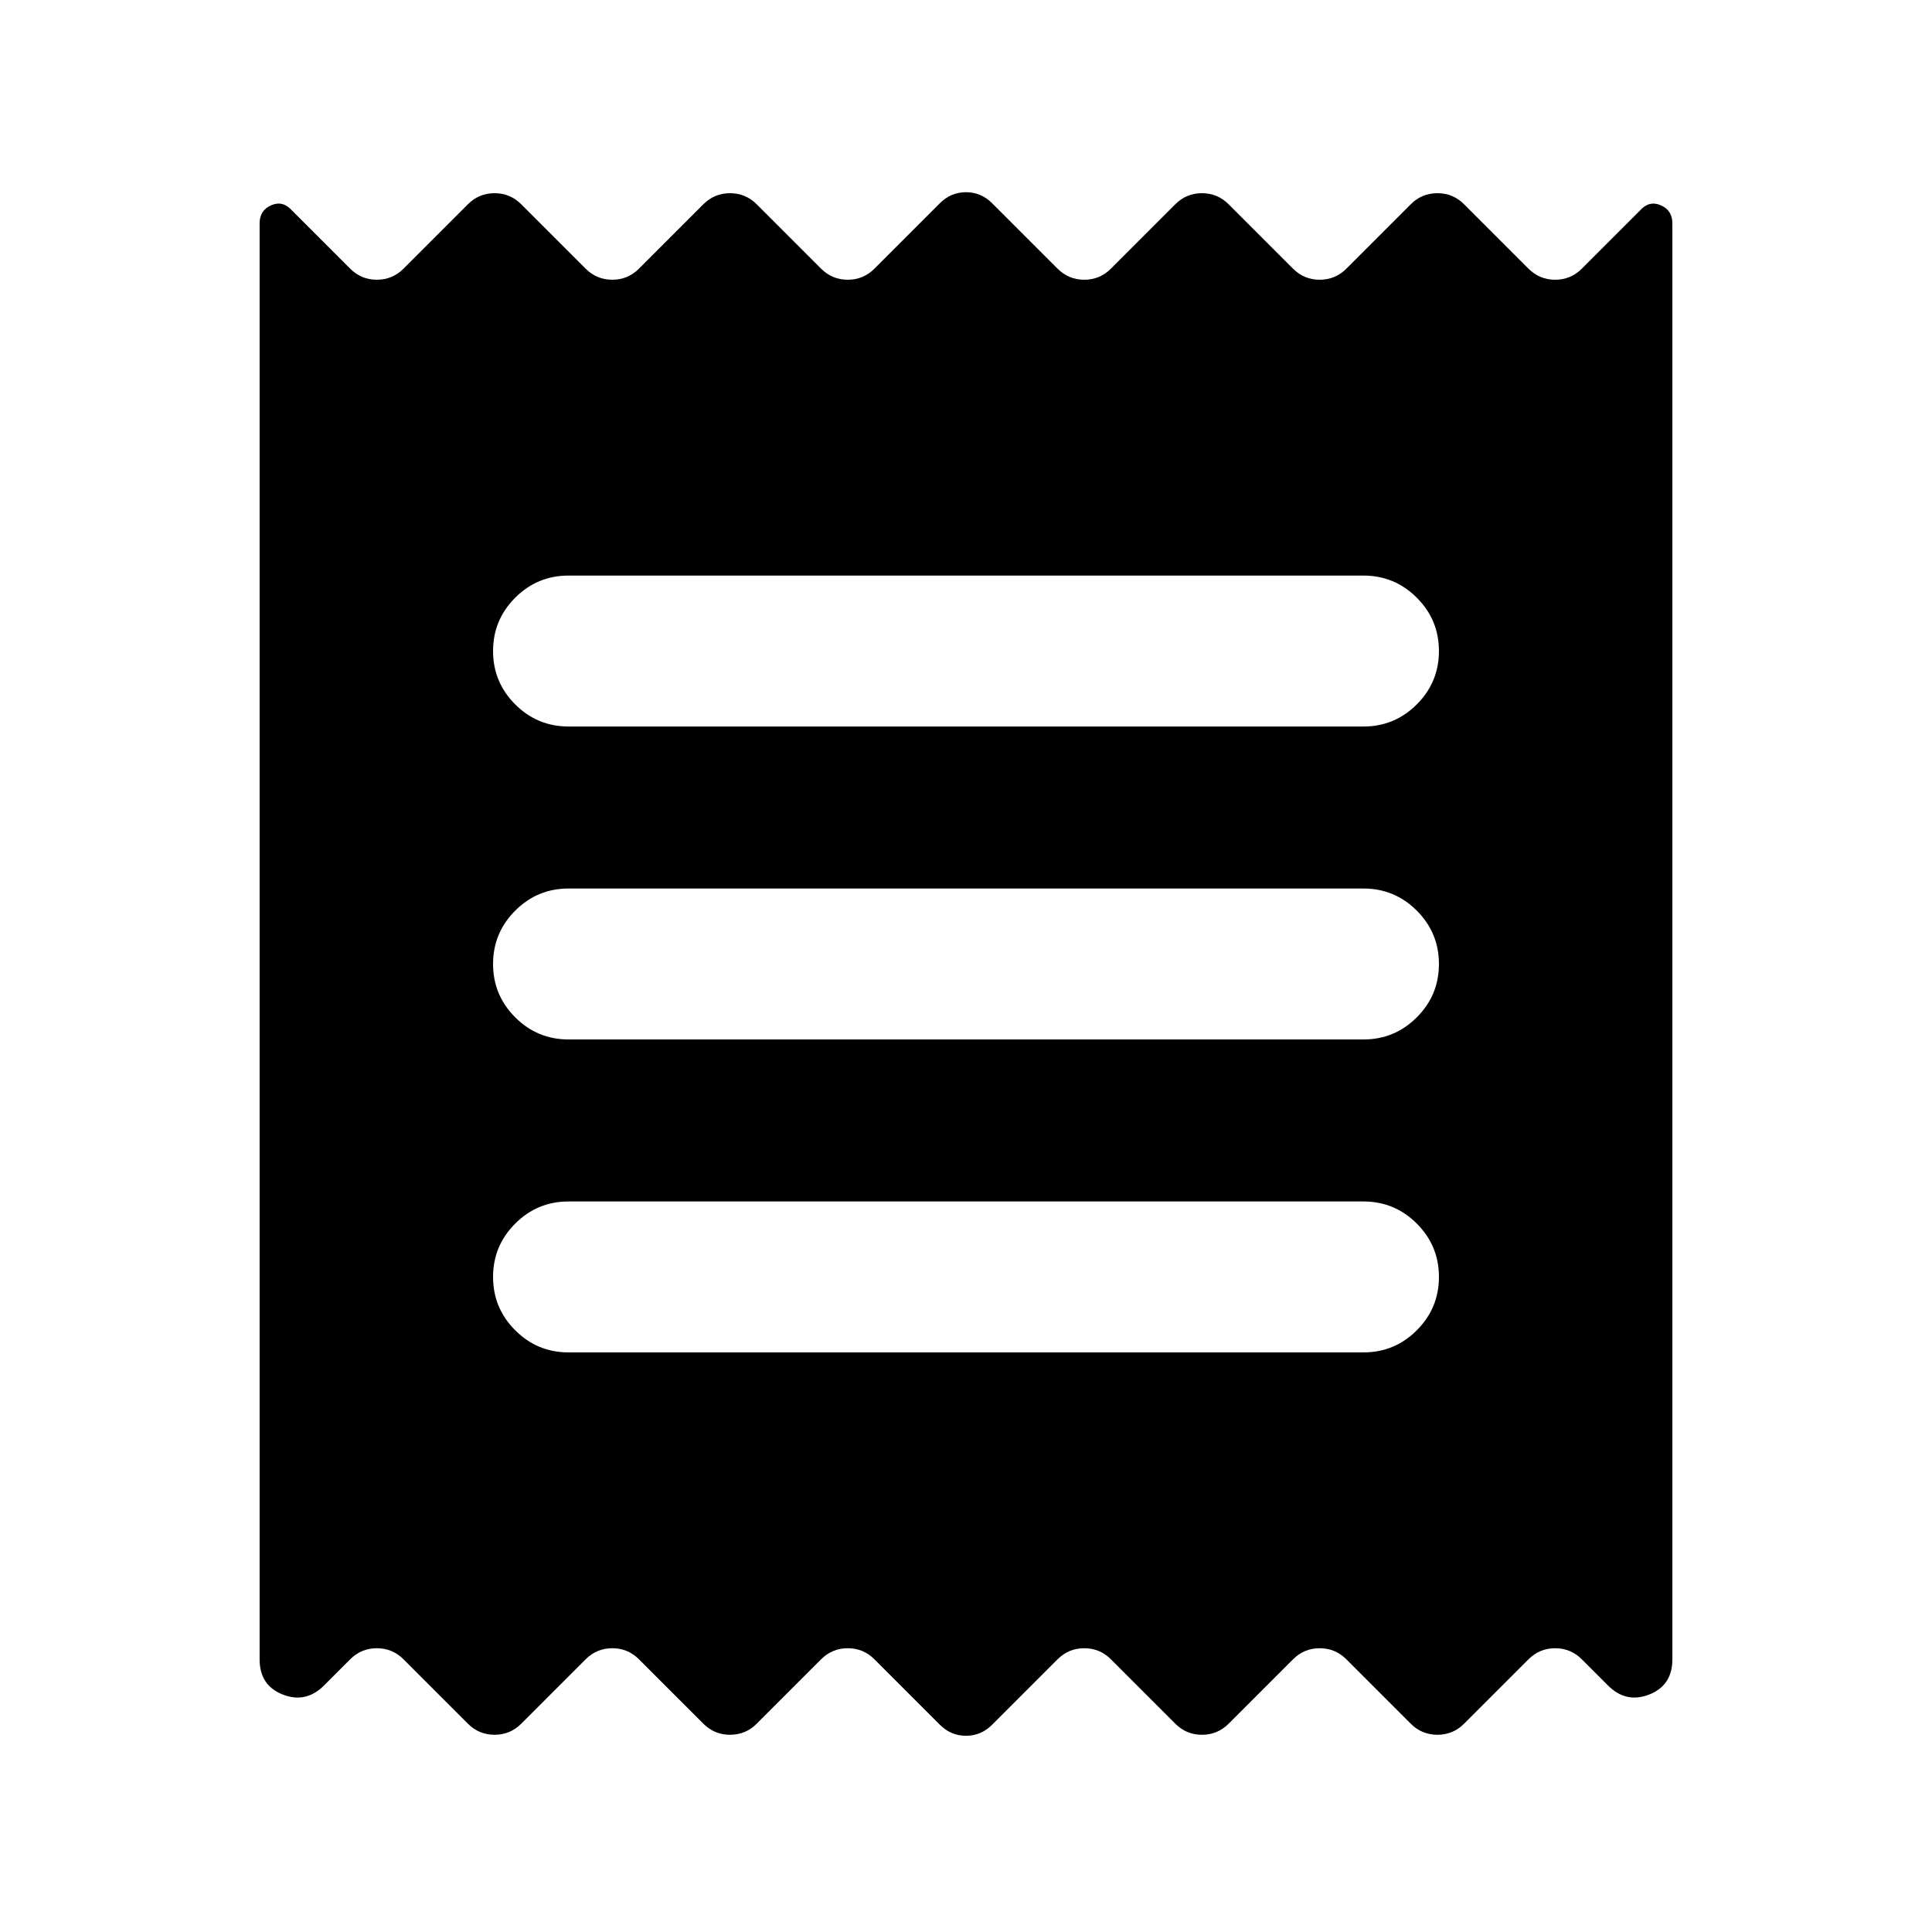 <svg xmlns="http://www.w3.org/2000/svg" height="24" viewBox="0 -960 960 960" width="24"><path d="M129-135.5V-849q0-6.5 5.75-9t10.25 2.5l29 29q5.5 5.5 13.25 5.5t13.25-5.5l32-32q5.5-5.5 13.25-5.5t13.25 5.5l32 32q5.5 5.5 13.25 5.5t13.25-5.5l32-32q5.5-5.5 13.25-5.5t13.25 5.5l32 32q5.5 5.5 13.25 5.5t13.25-5.5L467-859q5.5-5.5 13-5.5t13 5.5l32.5 32.5q5.5 5.5 13.25 5.5t13.25-5.5l32-32q5.5-5.5 13.25-5.5t13.25 5.5l32 32q5.5 5.5 13.25 5.5t13.25-5.5l32-32q5.5-5.5 13.25-5.5t13.25 5.5l32 32q5.5 5.5 13.25 5.5t13.25-5.5l29-29q4.5-5 10.25-2.5t5.75 9v713.5q0 13-11.5 17.5t-20.5-4.5l-13-13q-5.5-5.5-13.25-5.5t-13.25 5.5l-32 32Q722-98 714.25-98T701-103.5l-32-32q-5.5-5.5-13.25-5.5t-13.25 5.5l-32 32Q605-98 597.25-98T584-103.5l-32-32q-5.5-5.5-13.25-5.5t-13.25 5.5L493-103q-5.5 5.5-13 5.5t-13-5.5l-32.5-32.5q-5.5-5.5-13.25-5.5T408-135.5l-32 32q-5.5 5.5-13.25 5.5t-13.25-5.5l-32-32q-5.5-5.5-13.25-5.5T291-135.5l-32 32q-5.5 5.5-13.25 5.5t-13.25-5.5l-32-32q-5.5-5.5-13.25-5.5T174-135.5l-13 13q-9 9-20.5 4.5T129-135.5ZM282.5-288h395q15.5 0 26.5-11t11-26.5q0-15.5-11-26.5t-26.5-11h-395q-15.5 0-26.5 11t-11 26.5q0 15.5 11 26.5t26.5 11Zm0-155.5h395q15.5 0 26.5-11t11-26.5q0-15.5-11-26.5t-26.5-11h-395q-15.5 0-26.5 11T245-481q0 15.5 11 26.5t26.5 11Zm0-155.5h395q15.5 0 26.5-11t11-26.5q0-15.5-11-26.5t-26.5-11h-395q-15.5 0-26.5 11t-11 26.5q0 15.5 11 26.5t26.5 11Z"/></svg>